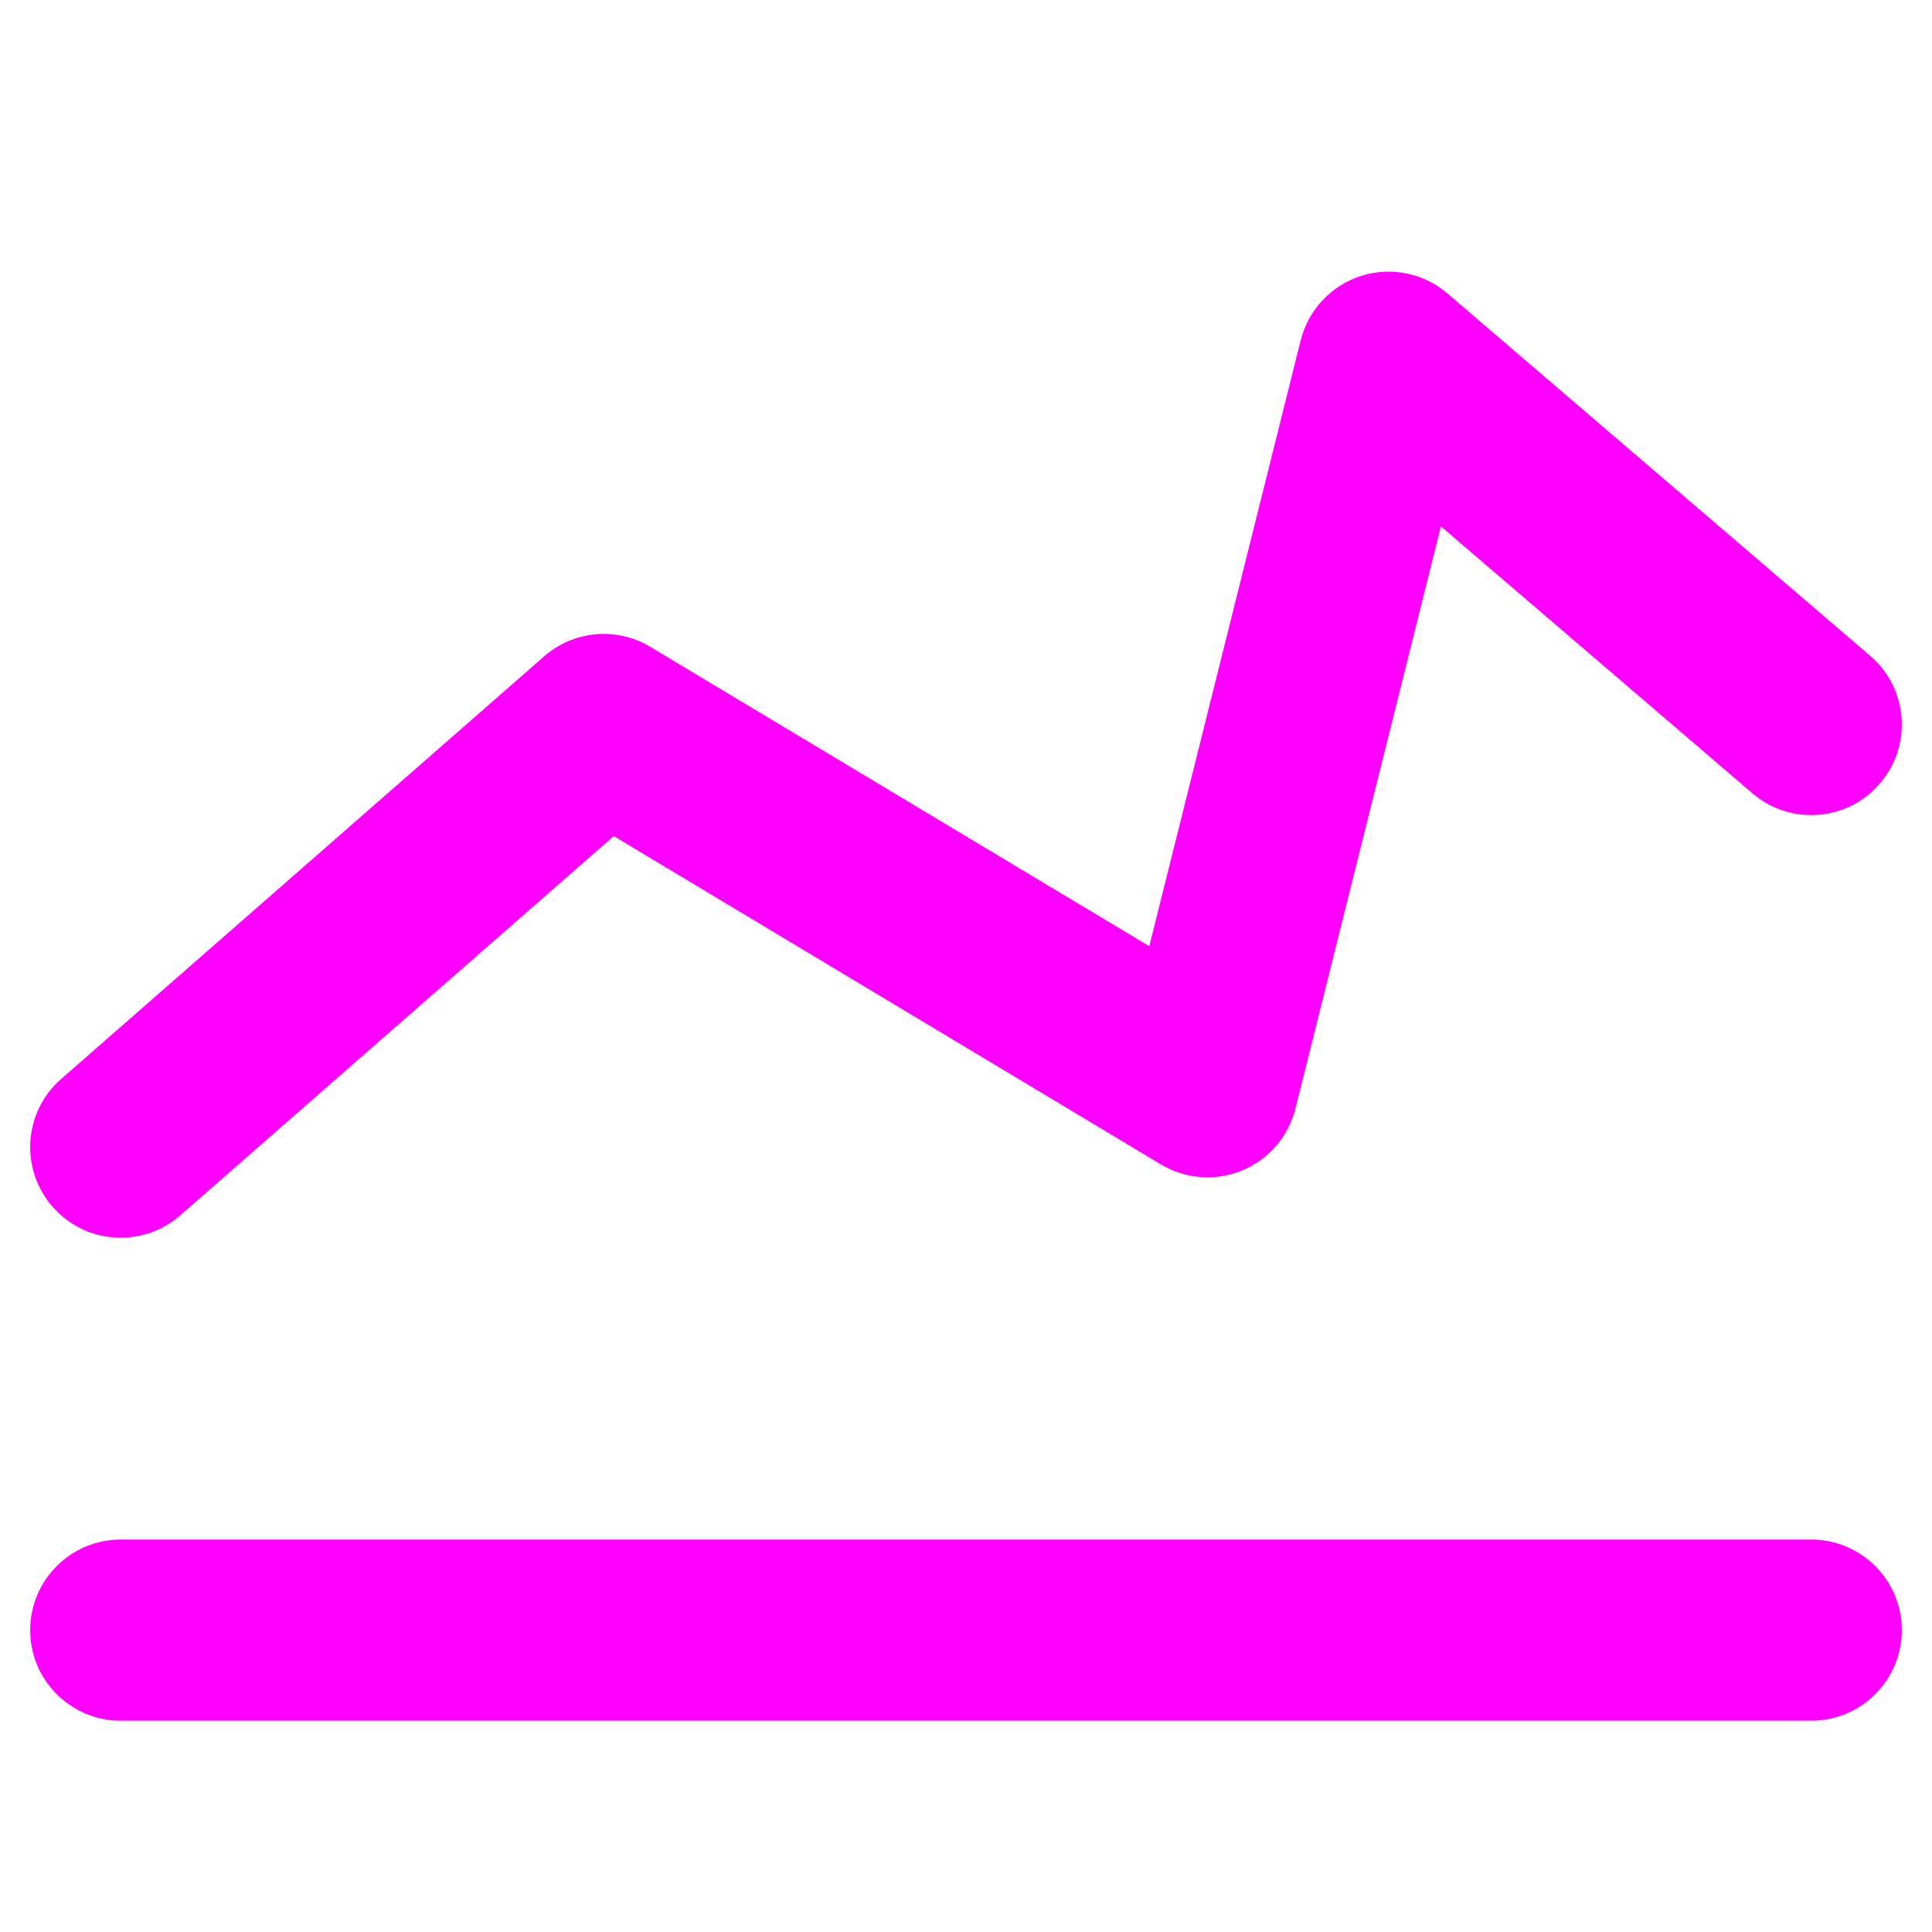 <svg width="16" height="16" viewBox="0 0 16 16" fill="none" xmlns="http://www.w3.org/2000/svg">
<g clip-path="url(#clip0_2371_2464)">
<path fill-rule="evenodd" clip-rule="evenodd" d="M11.988 2.431C11.791 2.261 11.52 2.206 11.272 2.285C11.025 2.364 10.835 2.566 10.772 2.818L9.518 7.836L5.386 5.357C5.107 5.189 4.751 5.221 4.506 5.436L0.506 8.936C0.194 9.208 0.163 9.682 0.436 9.994C0.708 10.306 1.182 10.337 1.494 10.064L5.083 6.924L9.614 9.643C9.818 9.765 10.068 9.784 10.287 9.693C10.507 9.602 10.67 9.412 10.728 9.182L11.933 4.359L14.512 6.569C14.826 6.839 15.3 6.803 15.569 6.488C15.839 6.174 15.803 5.7 15.488 5.431L11.988 2.431ZM1 12.75C0.586 12.75 0.25 13.086 0.25 13.5C0.25 13.914 0.586 14.25 1 14.25H15C15.414 14.25 15.75 13.914 15.75 13.5C15.75 13.086 15.414 12.75 15 12.75H1Z" fill="#FF00FF"/>
</g>
<defs>
<clipPath id="clip0_2371_2464">
<rect width="16" height="16" fill="white"/>
</clipPath>
</defs>
</svg>
